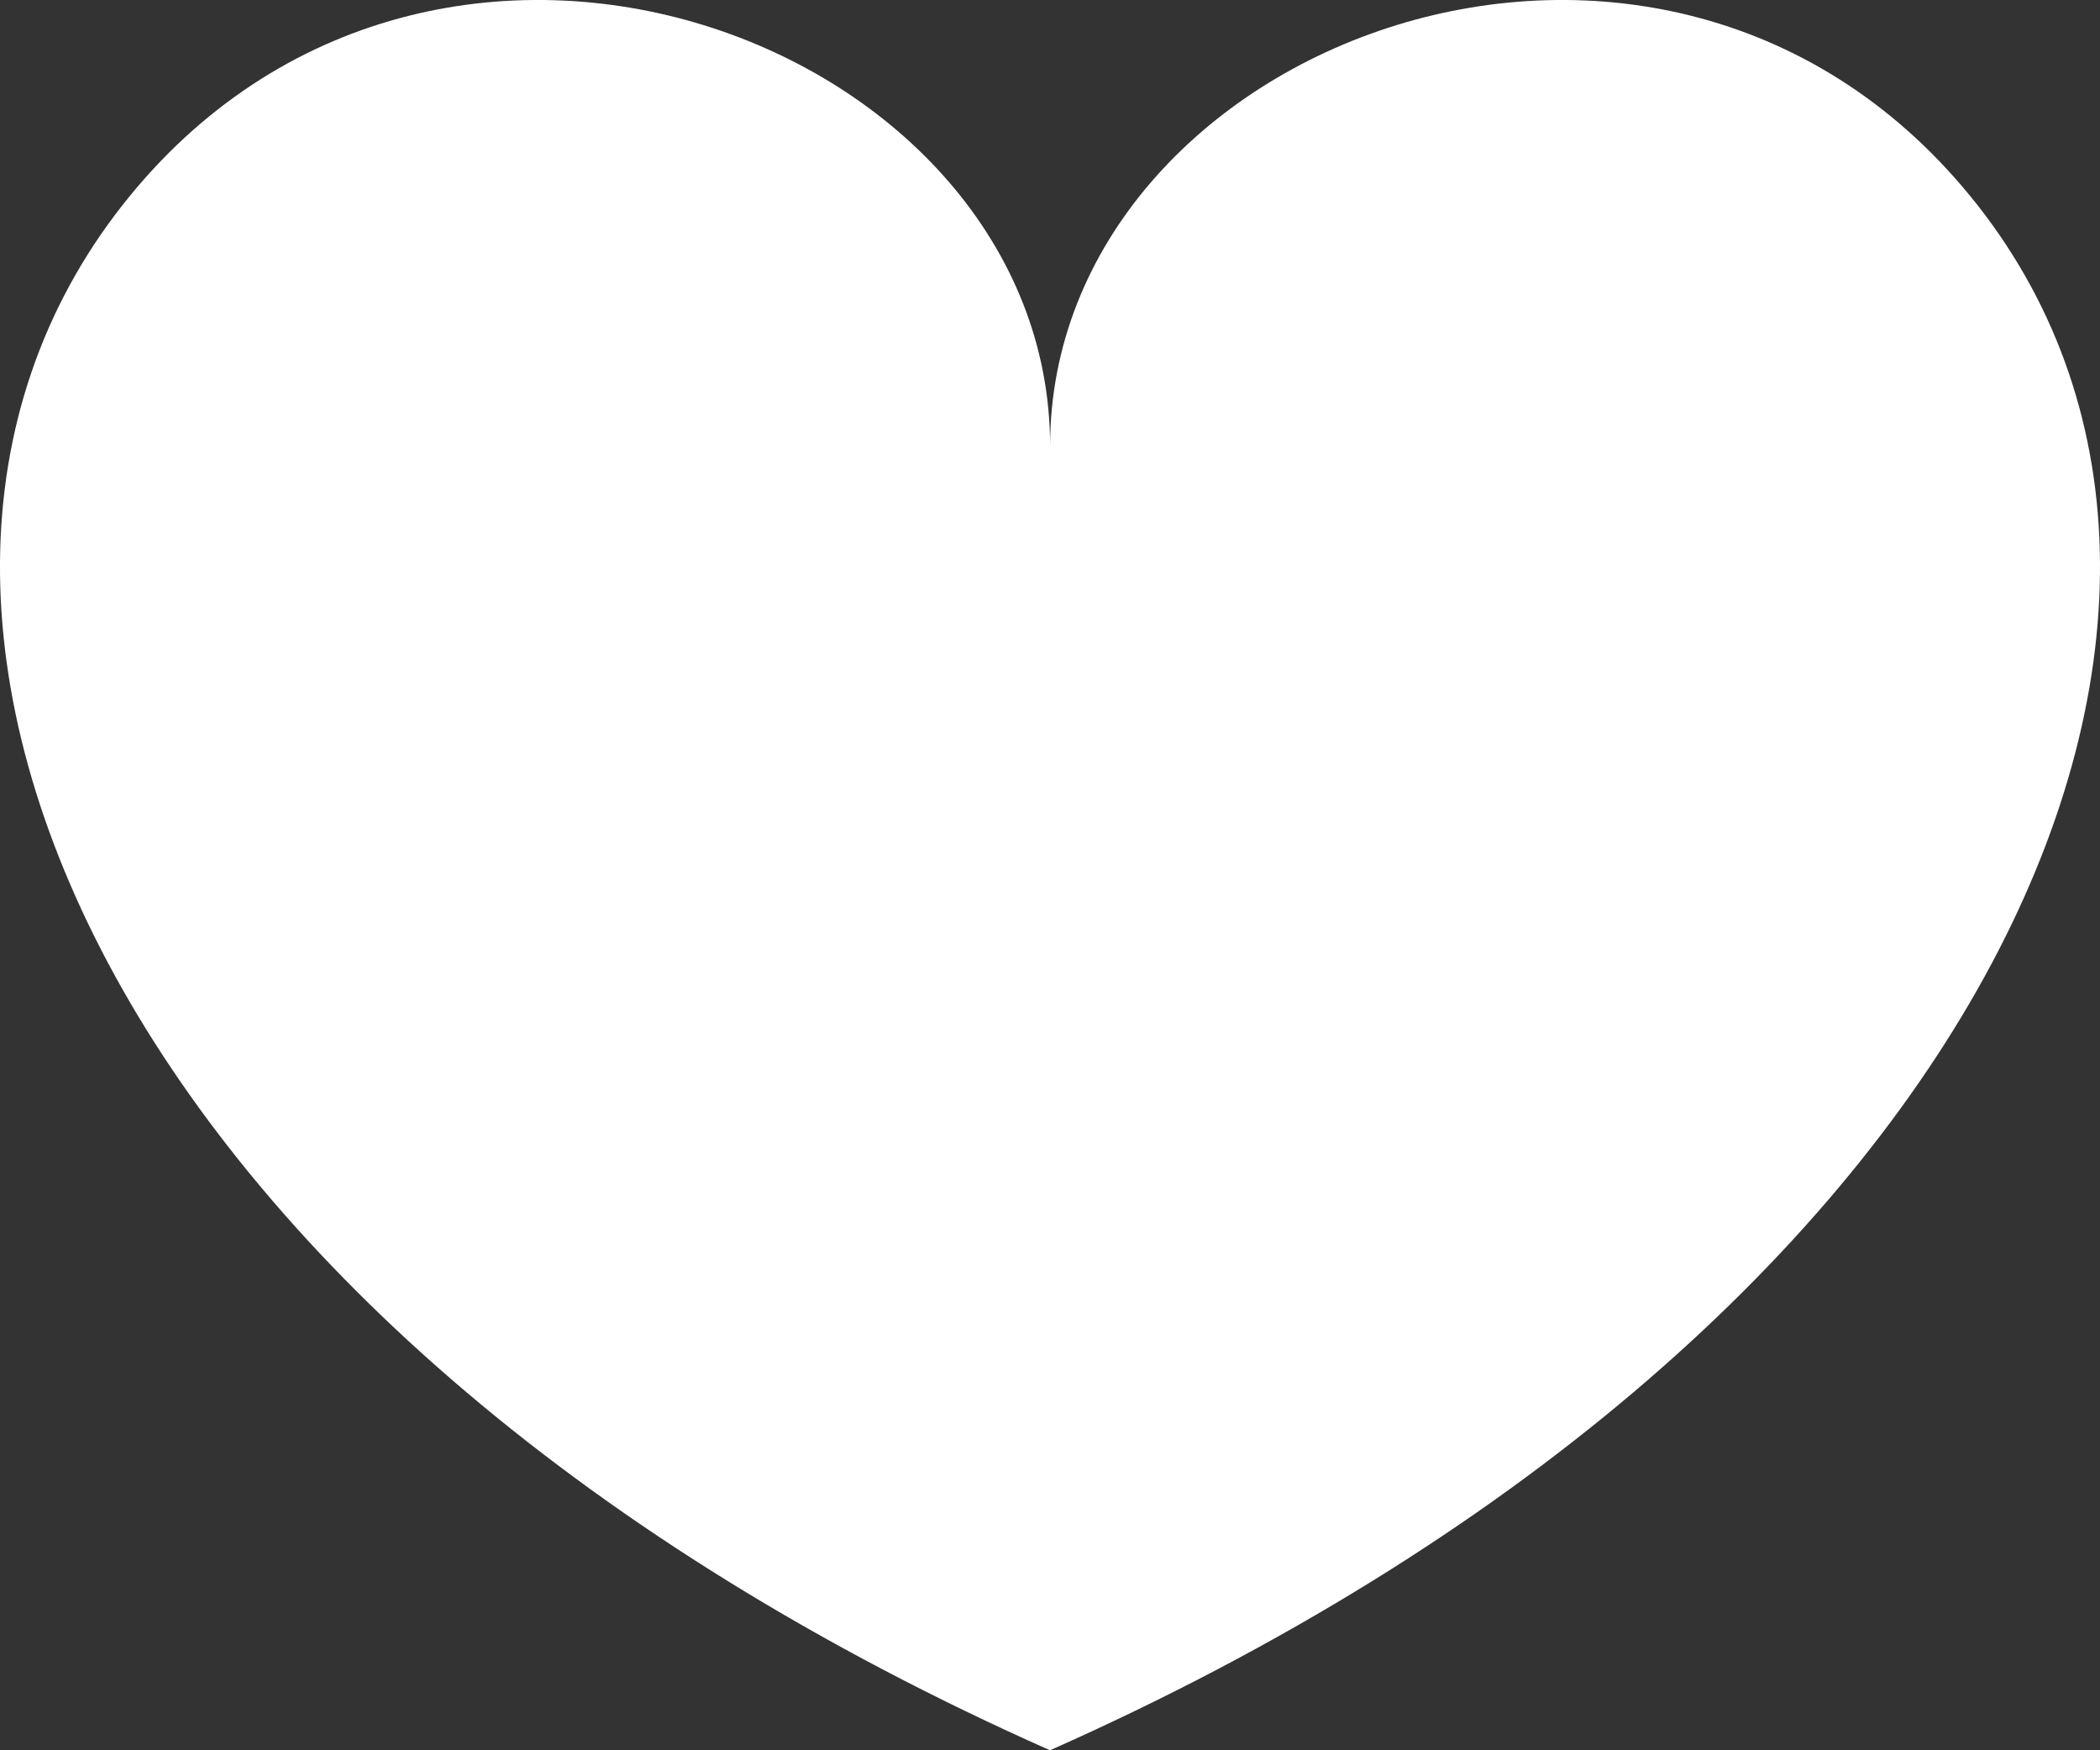 <svg viewBox="0 0 24 20" fill="none" xmlns="http://www.w3.org/2000/svg">
<rect x="0" y="0" width="24" height="20" fill="#333333" stroke="none"/>
<path d="M22.601 2.345C19.029 -2.199 12.001 0.483 12.001 5.097C12.001 0.483 4.971 -2.199 1.399 2.345C-2.292 7.043 1.346 15.273 12 20C22.654 15.273 26.292 7.043 22.601 2.345Z" fill="white"/>
</svg>
